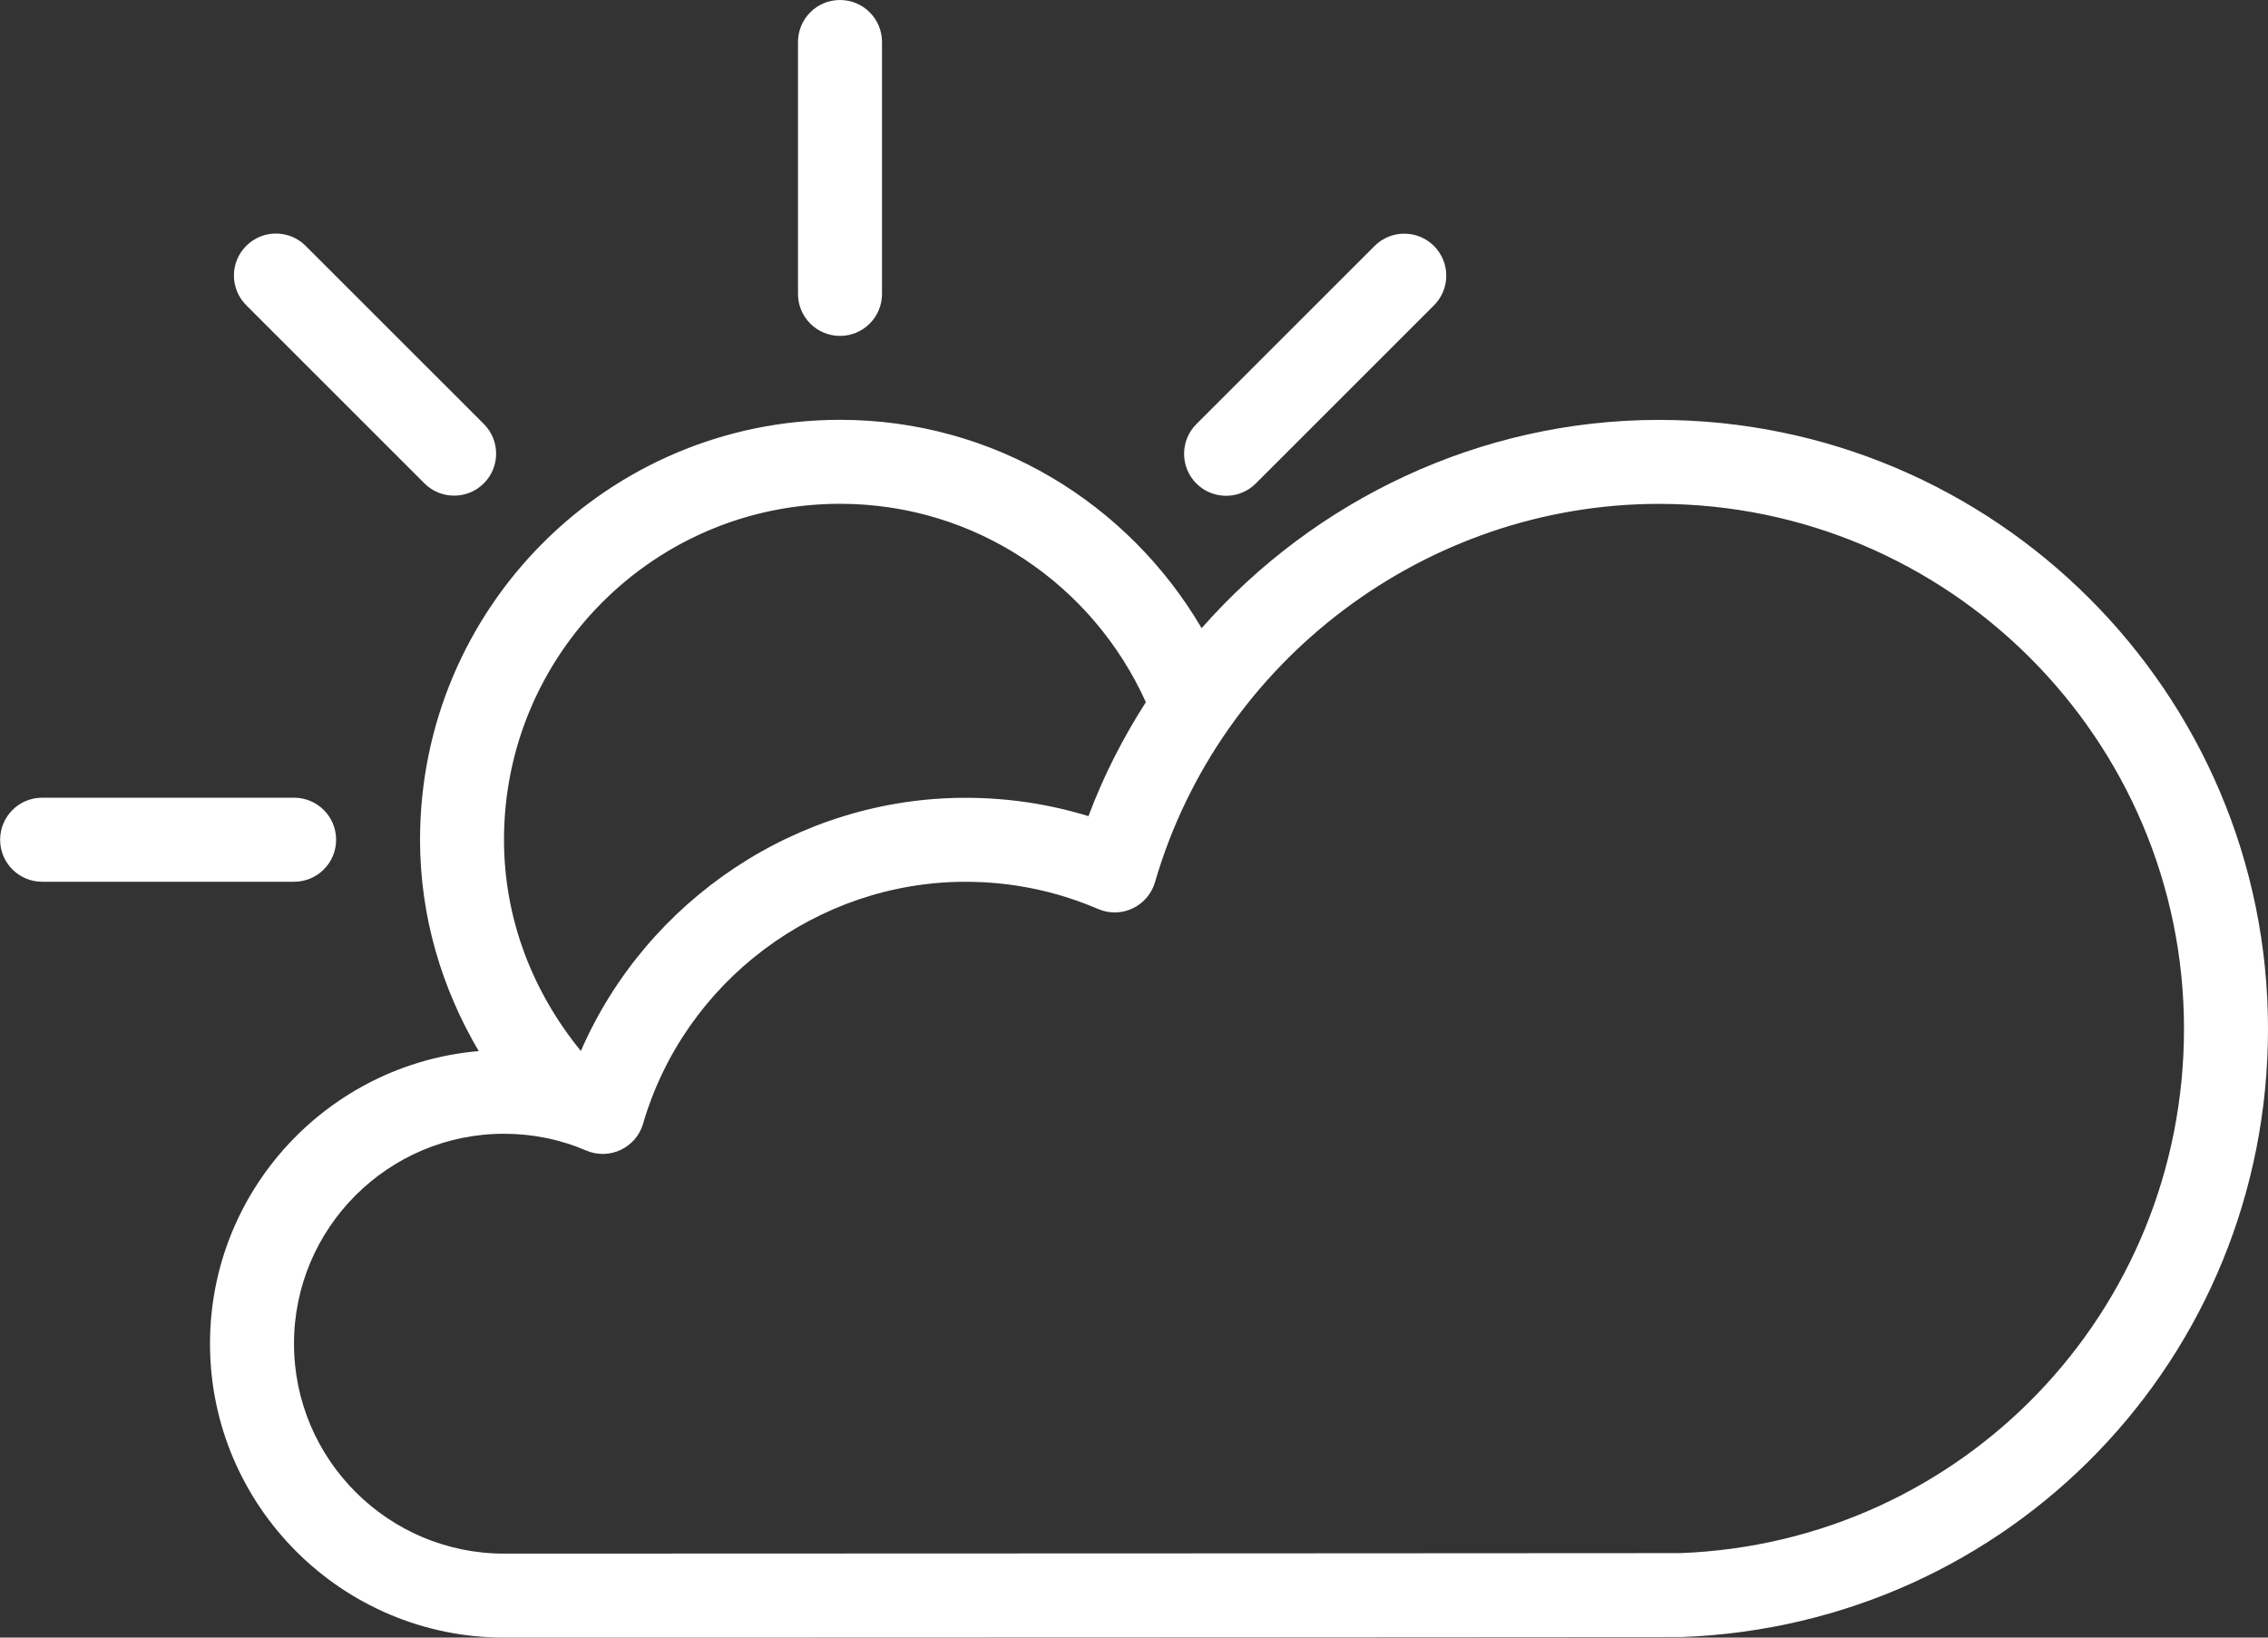 <svg 
 xmlns="http://www.w3.org/2000/svg"
 xmlns:xlink="http://www.w3.org/1999/xlink"
 width="54px" height="39px">
<rect width="100%" height="100%" fill="#333333" stroke="none"/>
<path fill-rule="evenodd"  fill="rgb(255, 255, 255)"
 d="M40.040,38.987 C40.004,38.988 21.054,39.000 12.001,39.000 C8.140,39.000 5.000,35.859 5.000,32.000 C5.000,28.344 7.819,25.339 11.398,25.032 C10.526,23.551 10.001,21.842 10.001,19.998 C10.001,14.475 14.478,9.998 20.001,9.998 C23.680,9.998 26.874,11.999 28.610,14.960 C31.309,11.894 35.251,10.000 39.498,10.000 C47.494,10.000 54.000,16.505 54.000,24.500 C54.000,32.334 47.867,38.697 40.040,38.987 ZM20.000,11.998 C15.582,11.998 12.000,15.580 12.000,19.998 C12.000,21.916 12.705,23.651 13.830,25.029 C15.397,21.429 18.995,19.000 22.988,19.000 C23.990,19.000 24.971,19.147 25.916,19.437 C26.275,18.475 26.739,17.570 27.282,16.723 C26.030,13.941 23.249,11.998 20.000,11.998 ZM39.498,12.000 C33.976,12.000 29.042,15.705 27.500,21.009 C27.420,21.284 27.226,21.512 26.967,21.634 C26.708,21.757 26.409,21.763 26.145,21.648 C25.144,21.218 24.082,21.000 22.988,21.000 C19.457,21.000 16.300,23.369 15.312,26.760 C15.232,27.036 15.038,27.262 14.780,27.385 C14.521,27.507 14.223,27.514 13.959,27.401 C13.339,27.135 12.680,27.001 12.001,27.001 C9.244,27.001 7.000,29.243 7.000,32.000 C7.000,34.757 9.244,37.000 12.001,37.000 C21.054,37.000 40.002,36.988 40.002,36.988 C46.714,36.739 52.000,31.253 52.000,24.500 C52.000,17.608 46.391,12.000 39.498,12.000 ZM29.899,11.515 C29.509,11.905 28.876,11.905 28.485,11.515 C28.095,11.124 28.095,10.491 28.485,10.100 L32.728,5.858 C33.118,5.467 33.752,5.467 34.142,5.858 C34.533,6.248 34.533,6.881 34.142,7.272 L29.899,11.515 ZM20.000,8.000 C19.448,8.000 19.000,7.552 19.000,7.000 L19.000,1.000 C19.000,0.447 19.448,-0.000 20.000,-0.000 C20.552,-0.000 21.000,0.447 21.000,1.000 L21.000,7.000 C21.000,7.552 20.552,8.000 20.000,8.000 ZM10.105,11.511 L5.863,7.269 C5.472,6.878 5.472,6.245 5.863,5.855 C6.253,5.464 6.886,5.464 7.277,5.855 L11.520,10.097 C11.910,10.488 11.910,11.121 11.520,11.511 C11.129,11.902 10.496,11.902 10.105,11.511 ZM8.003,19.999 C8.003,20.551 7.555,20.999 7.003,20.999 L1.003,20.999 C0.451,20.999 0.003,20.551 0.003,19.999 C0.003,19.446 0.451,18.998 1.003,18.998 L7.003,18.998 C7.555,18.998 8.003,19.446 8.003,19.999 Z"/>
</svg>